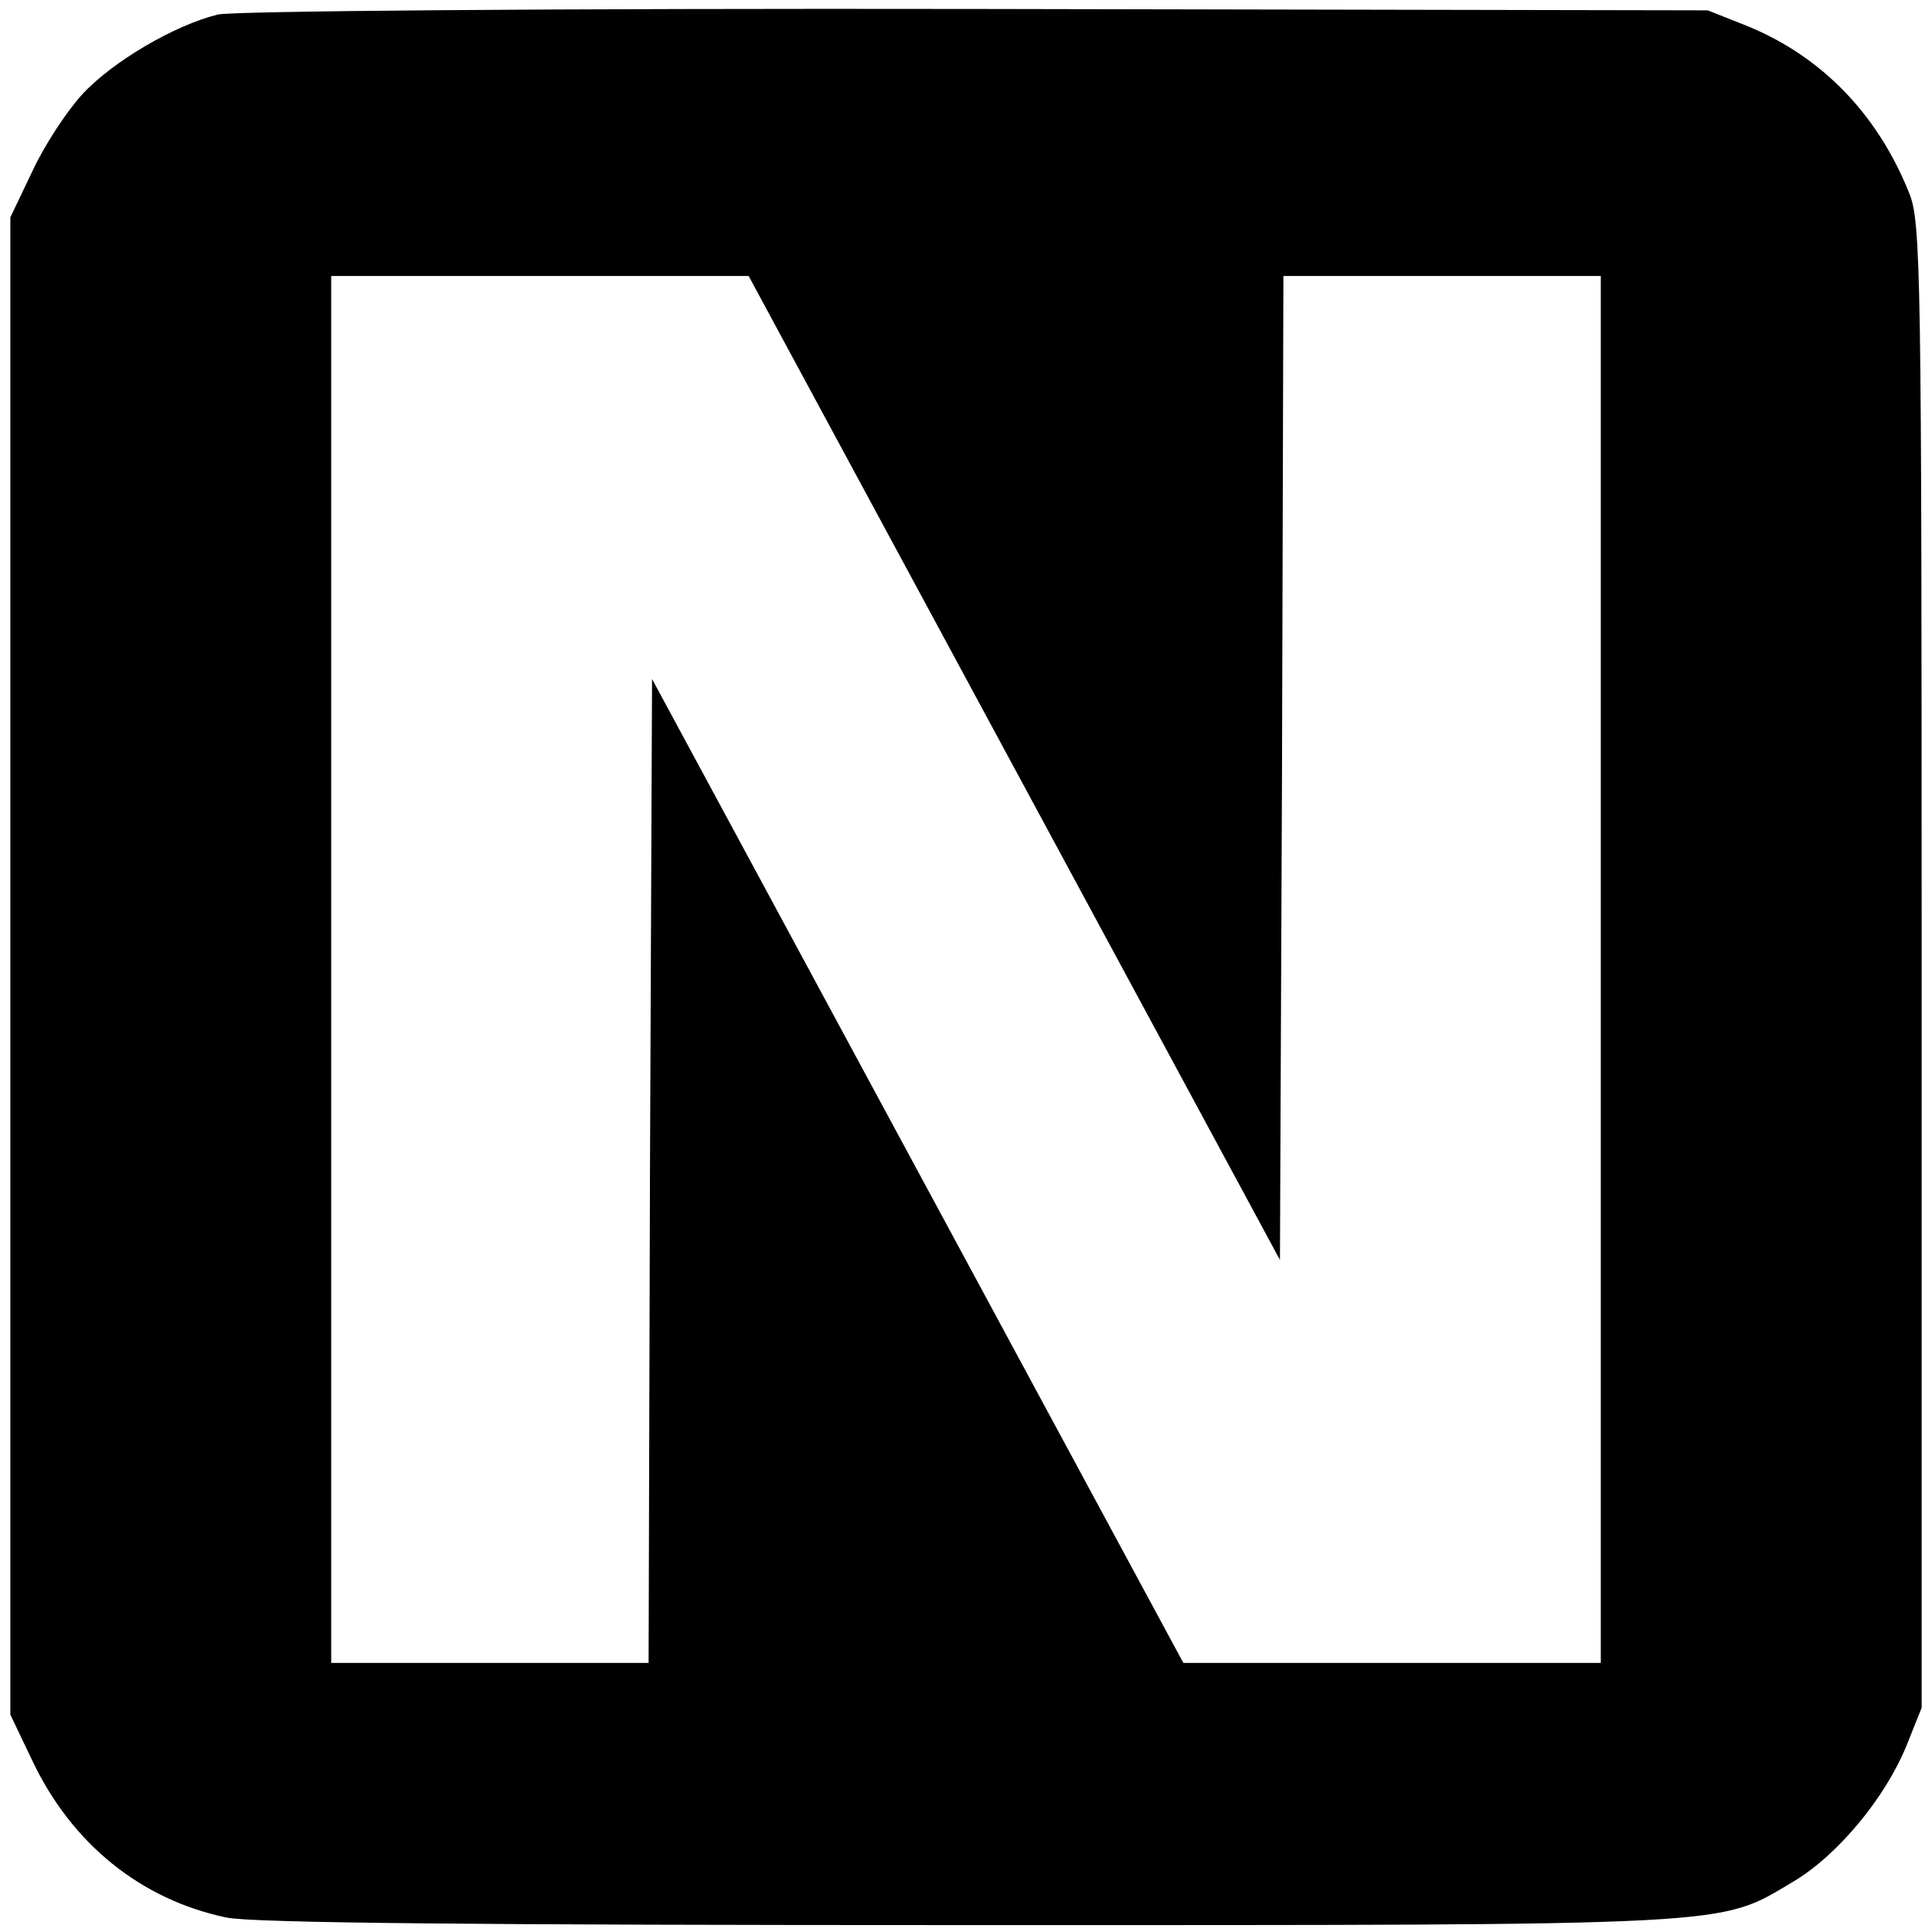 <?xml version="1.0" standalone="no"?>
<!DOCTYPE svg PUBLIC "-//W3C//DTD SVG 20010904//EN"
 "http://www.w3.org/TR/2001/REC-SVG-20010904/DTD/svg10.dtd">
<svg version="1.0" xmlns="http://www.w3.org/2000/svg"
 width="280pt" height="280pt" viewBox="0 0 280 280"
 preserveAspectRatio="xMidYMid meet">
<g transform="translate(0,280) scale(0.1,-0.1)"
fill="#000000" stroke="none">
<path d="M316 2779 c-62 -15 -153 -68 -197 -116 -22 -24 -55 -74 -72 -111
l-32 -67 0 -1085 0 -1085 32 -67 c57 -120 157 -201 281 -227 37 -8 365 -11
1075 -11 1128 0 1086 -2 1196 63 64 38 133 121 164 197 l22 55 0 1075 c0 1007
-1 1078 -18 1120 -46 115 -127 198 -234 242 l-58 23 -1060 2 c-619 1 -1076 -3
-1099 -8z m1154 -1092 l385 -713 3 713 2 713 230 0 230 0 0 -1005 0 -1005
-303 0 -302 0 -385 713 -385 713 -3 -713 -2 -713 -230 0 -230 0 0 1005 0 1005
303 0 302 0 385 -713z"/>
</g>
</svg>
